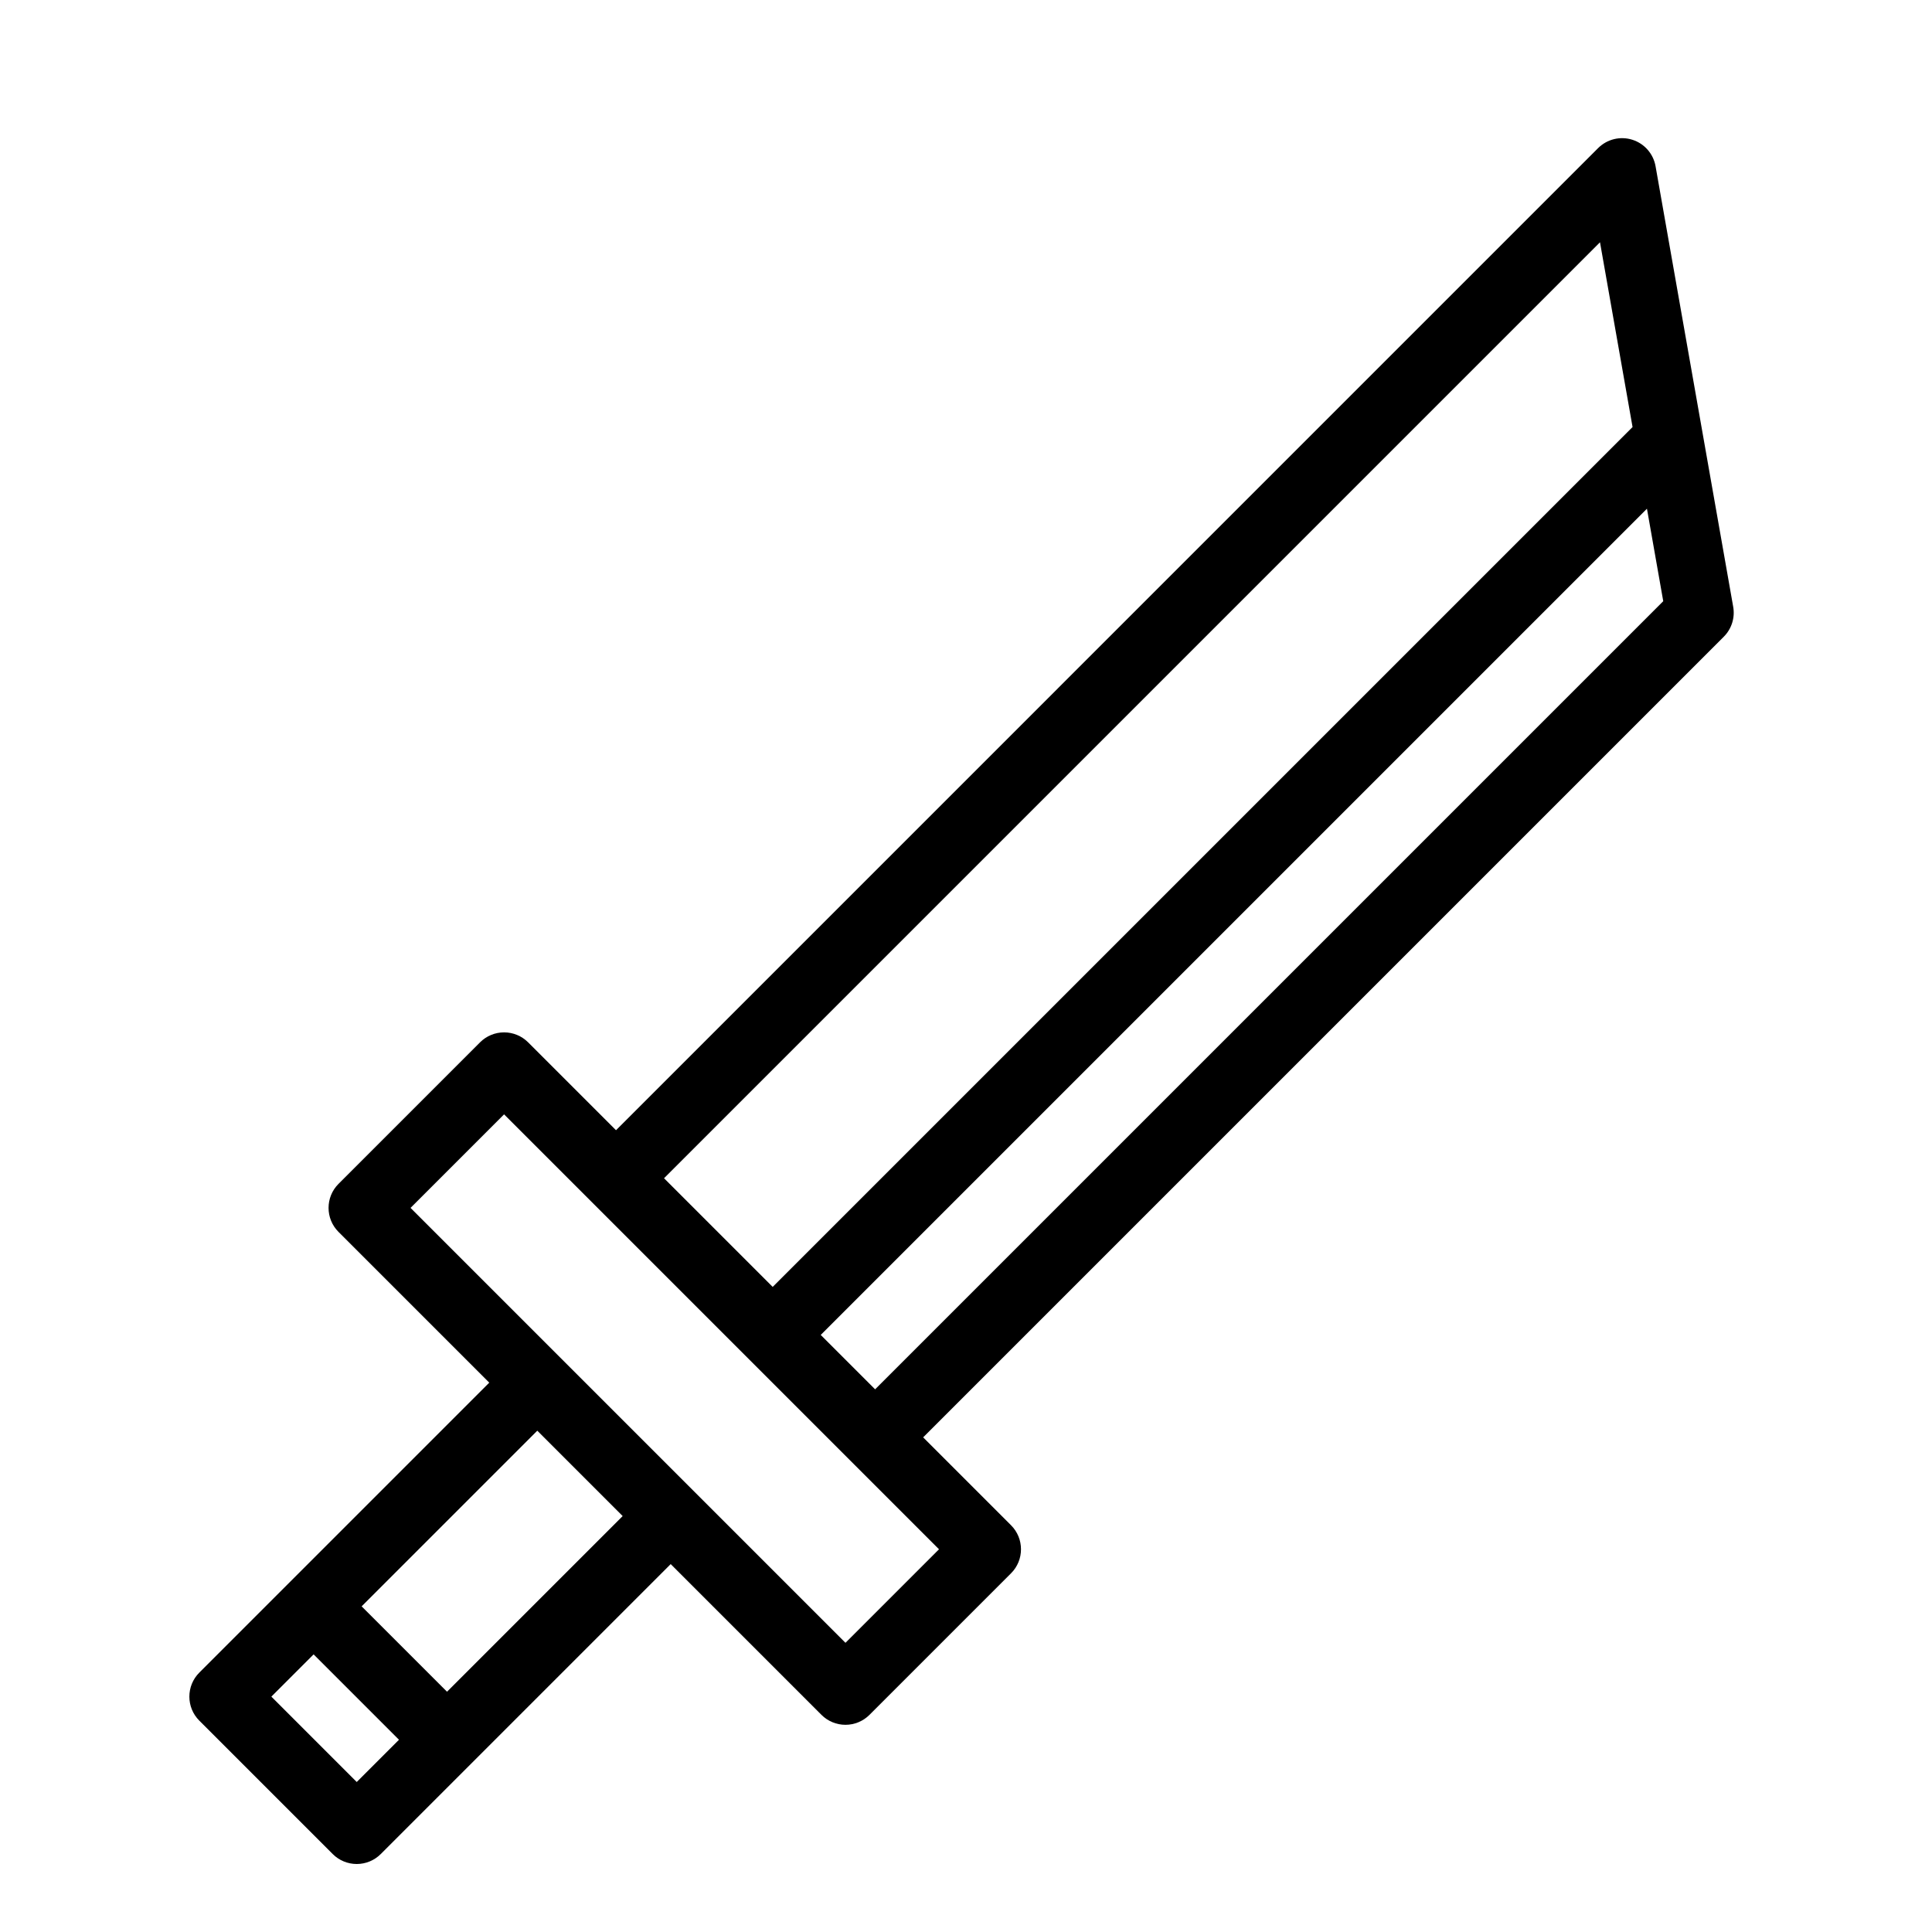 <?xml version="1.0" ?><!DOCTYPE svg  PUBLIC '-//W3C//DTD SVG 1.1//EN'  'http://www.w3.org/Graphics/SVG/1.1/DTD/svg11.dtd'><svg enable-background="new 0 0 512 512" height="512px" id="Layer_1" version="1.1" viewBox="0 0 512 512" width="512px" xml:space="preserve" xmlns="http://www.w3.org/2000/svg" xmlns:xlink="http://www.w3.org/1999/xlink"><g><path d="M459.317,160.812l-8.159-46.296c-0.001-0.006-0.002-0.013-0.003-0.02l-12.414-70.442c-0.582-3.305-2.956-6.012-6.156-7.021   c-3.203-1.012-6.698-0.153-9.071,2.219L163.247,299.52l-23.296-23.296c-1.688-1.688-3.977-2.636-6.364-2.636   s-4.676,0.948-6.364,2.636l-37.515,37.516c-3.515,3.515-3.515,9.214,0,12.729l39.951,39.951l-76.839,76.839   c-3.515,3.515-3.515,9.214,0,12.729l35.355,35.355c1.688,1.688,3.977,2.636,6.364,2.636c2.387,0,4.676-0.948,6.364-2.636   l23.919-23.919c0.001-0.002,0.003-0.003,0.005-0.005s0.003-0.004,0.004-0.005l52.911-52.911l39.952,39.952   c1.688,1.688,3.977,2.636,6.364,2.636c2.387,0,4.676-0.948,6.364-2.636l37.515-37.516c3.515-3.515,3.515-9.214,0-12.729   l-23.296-23.296l212.177-212.176C458.895,166.662,459.827,163.703,459.317,160.812z M424.016,64.207l8.629,48.963L204.772,341.045   l-28.796-28.797L424.016,64.207z M94.54,472.25l-22.627-22.628l11.196-11.196l22.627,22.628L94.54,472.25z M165.015,401.774   l-46.551,46.552l-22.627-22.628l46.551-46.552l11.313,11.314L165.015,401.774z M224.059,435.362l-47.189-47.19l-28.117-28.117   c-0.002-0.002-0.005-0.004-0.007-0.006L108.8,320.104l24.787-24.788l23.289,23.288c0.002,0.003,0.005,0.006,0.007,0.009   l34.333,34.333l57.628,57.629L224.059,435.362z M231.914,368.187L217.5,353.772l218.958-218.959l4.319,24.509L231.914,368.187z"/></g></svg>